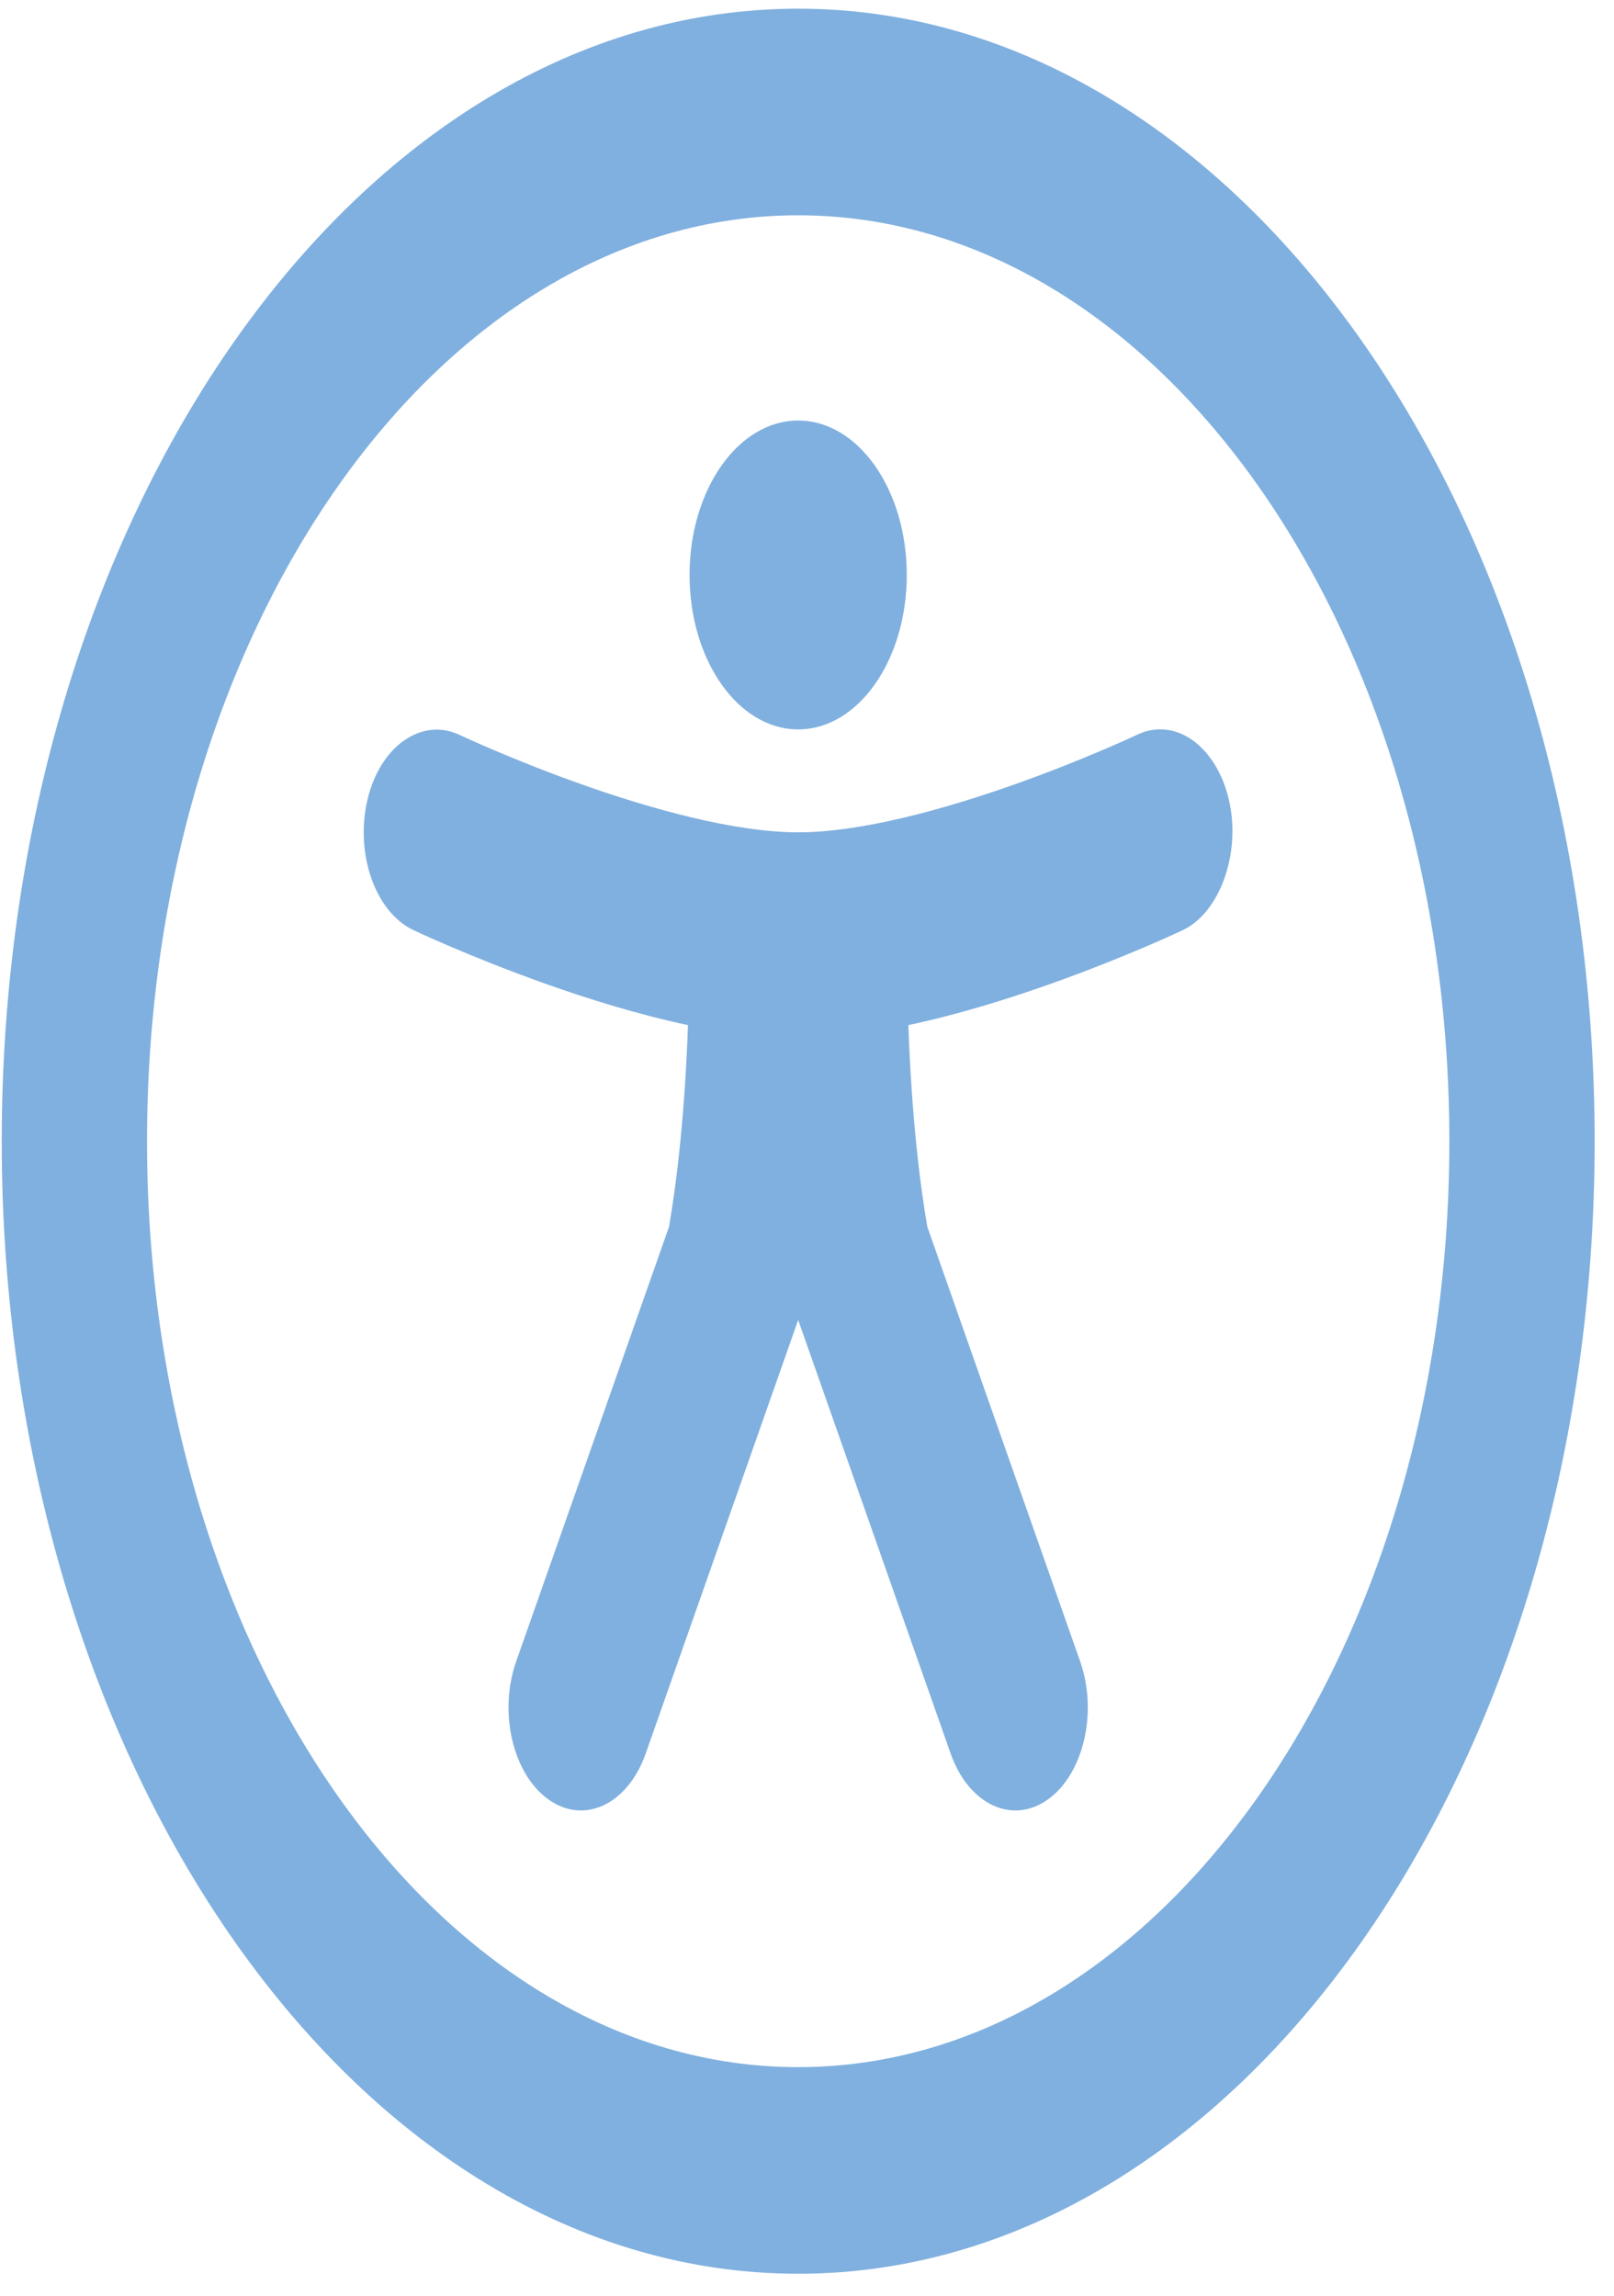 <svg width="71" height="101" viewBox="0 0 71 101" fill="none" xmlns="http://www.w3.org/2000/svg">
<g id="SVGRepo_iconCarrier">
<path id="Vector" d="M39.889 25.29C39.889 29.042 37.75 32.083 35.112 32.083C32.473 32.083 30.334 29.042 30.334 25.29C30.334 21.538 32.473 18.497 35.112 18.497C37.75 18.497 39.889 21.538 39.889 25.29Z" fill="#80B0DF"/>
<path id="Vector_2" d="M16.164 35.178C15.608 37.551 16.51 40.116 18.179 40.907C18.737 41.17 19.3 41.416 19.863 41.656C20.894 42.095 22.336 42.681 23.987 43.268C25.84 43.927 28.044 44.619 30.265 45.09C30.118 49.133 29.762 52.033 29.431 53.958L22.707 73.079C21.921 75.316 22.558 78.036 24.132 79.154C25.705 80.273 27.618 79.366 28.405 77.129L35.112 58.058L41.818 77.129C42.605 79.366 44.518 80.273 46.091 79.154C47.665 78.036 48.302 75.316 47.516 73.079L40.792 53.958C40.461 52.033 40.105 49.133 39.958 45.09C42.18 44.619 44.383 43.927 46.236 43.268C47.887 42.681 49.329 42.095 50.36 41.656C50.919 41.417 51.478 41.173 52.032 40.912C53.668 40.14 54.605 37.507 54.059 35.178C53.503 32.806 51.699 31.523 50.03 32.314C49.533 32.548 49.032 32.766 48.529 32.98C47.569 33.39 46.225 33.936 44.691 34.481C41.551 35.597 37.886 36.61 35.112 36.61C32.338 36.61 28.673 35.597 25.532 34.481C23.998 33.936 22.654 33.39 21.694 32.98C21.198 32.769 20.703 32.552 20.211 32.323C18.556 31.544 16.719 32.813 16.164 35.178Z" fill="#80B0DF"/>
<path id="Vector_3" fill-rule="evenodd" clip-rule="evenodd" d="M70.149 50.197C70.149 77.709 54.462 100.012 35.112 100.012C15.762 100.012 0.076 77.709 0.076 50.197C0.076 22.685 15.762 0.382 35.112 0.382C54.462 0.382 70.149 22.685 70.149 50.197ZM6.468 50.197C6.468 72.689 19.293 90.924 35.112 90.924C50.932 90.924 63.757 72.689 63.757 50.197C63.757 27.704 50.932 9.47 35.112 9.47C19.293 9.47 6.468 27.704 6.468 50.197Z" fill="#80B0DF"/>
</g>
</svg>
